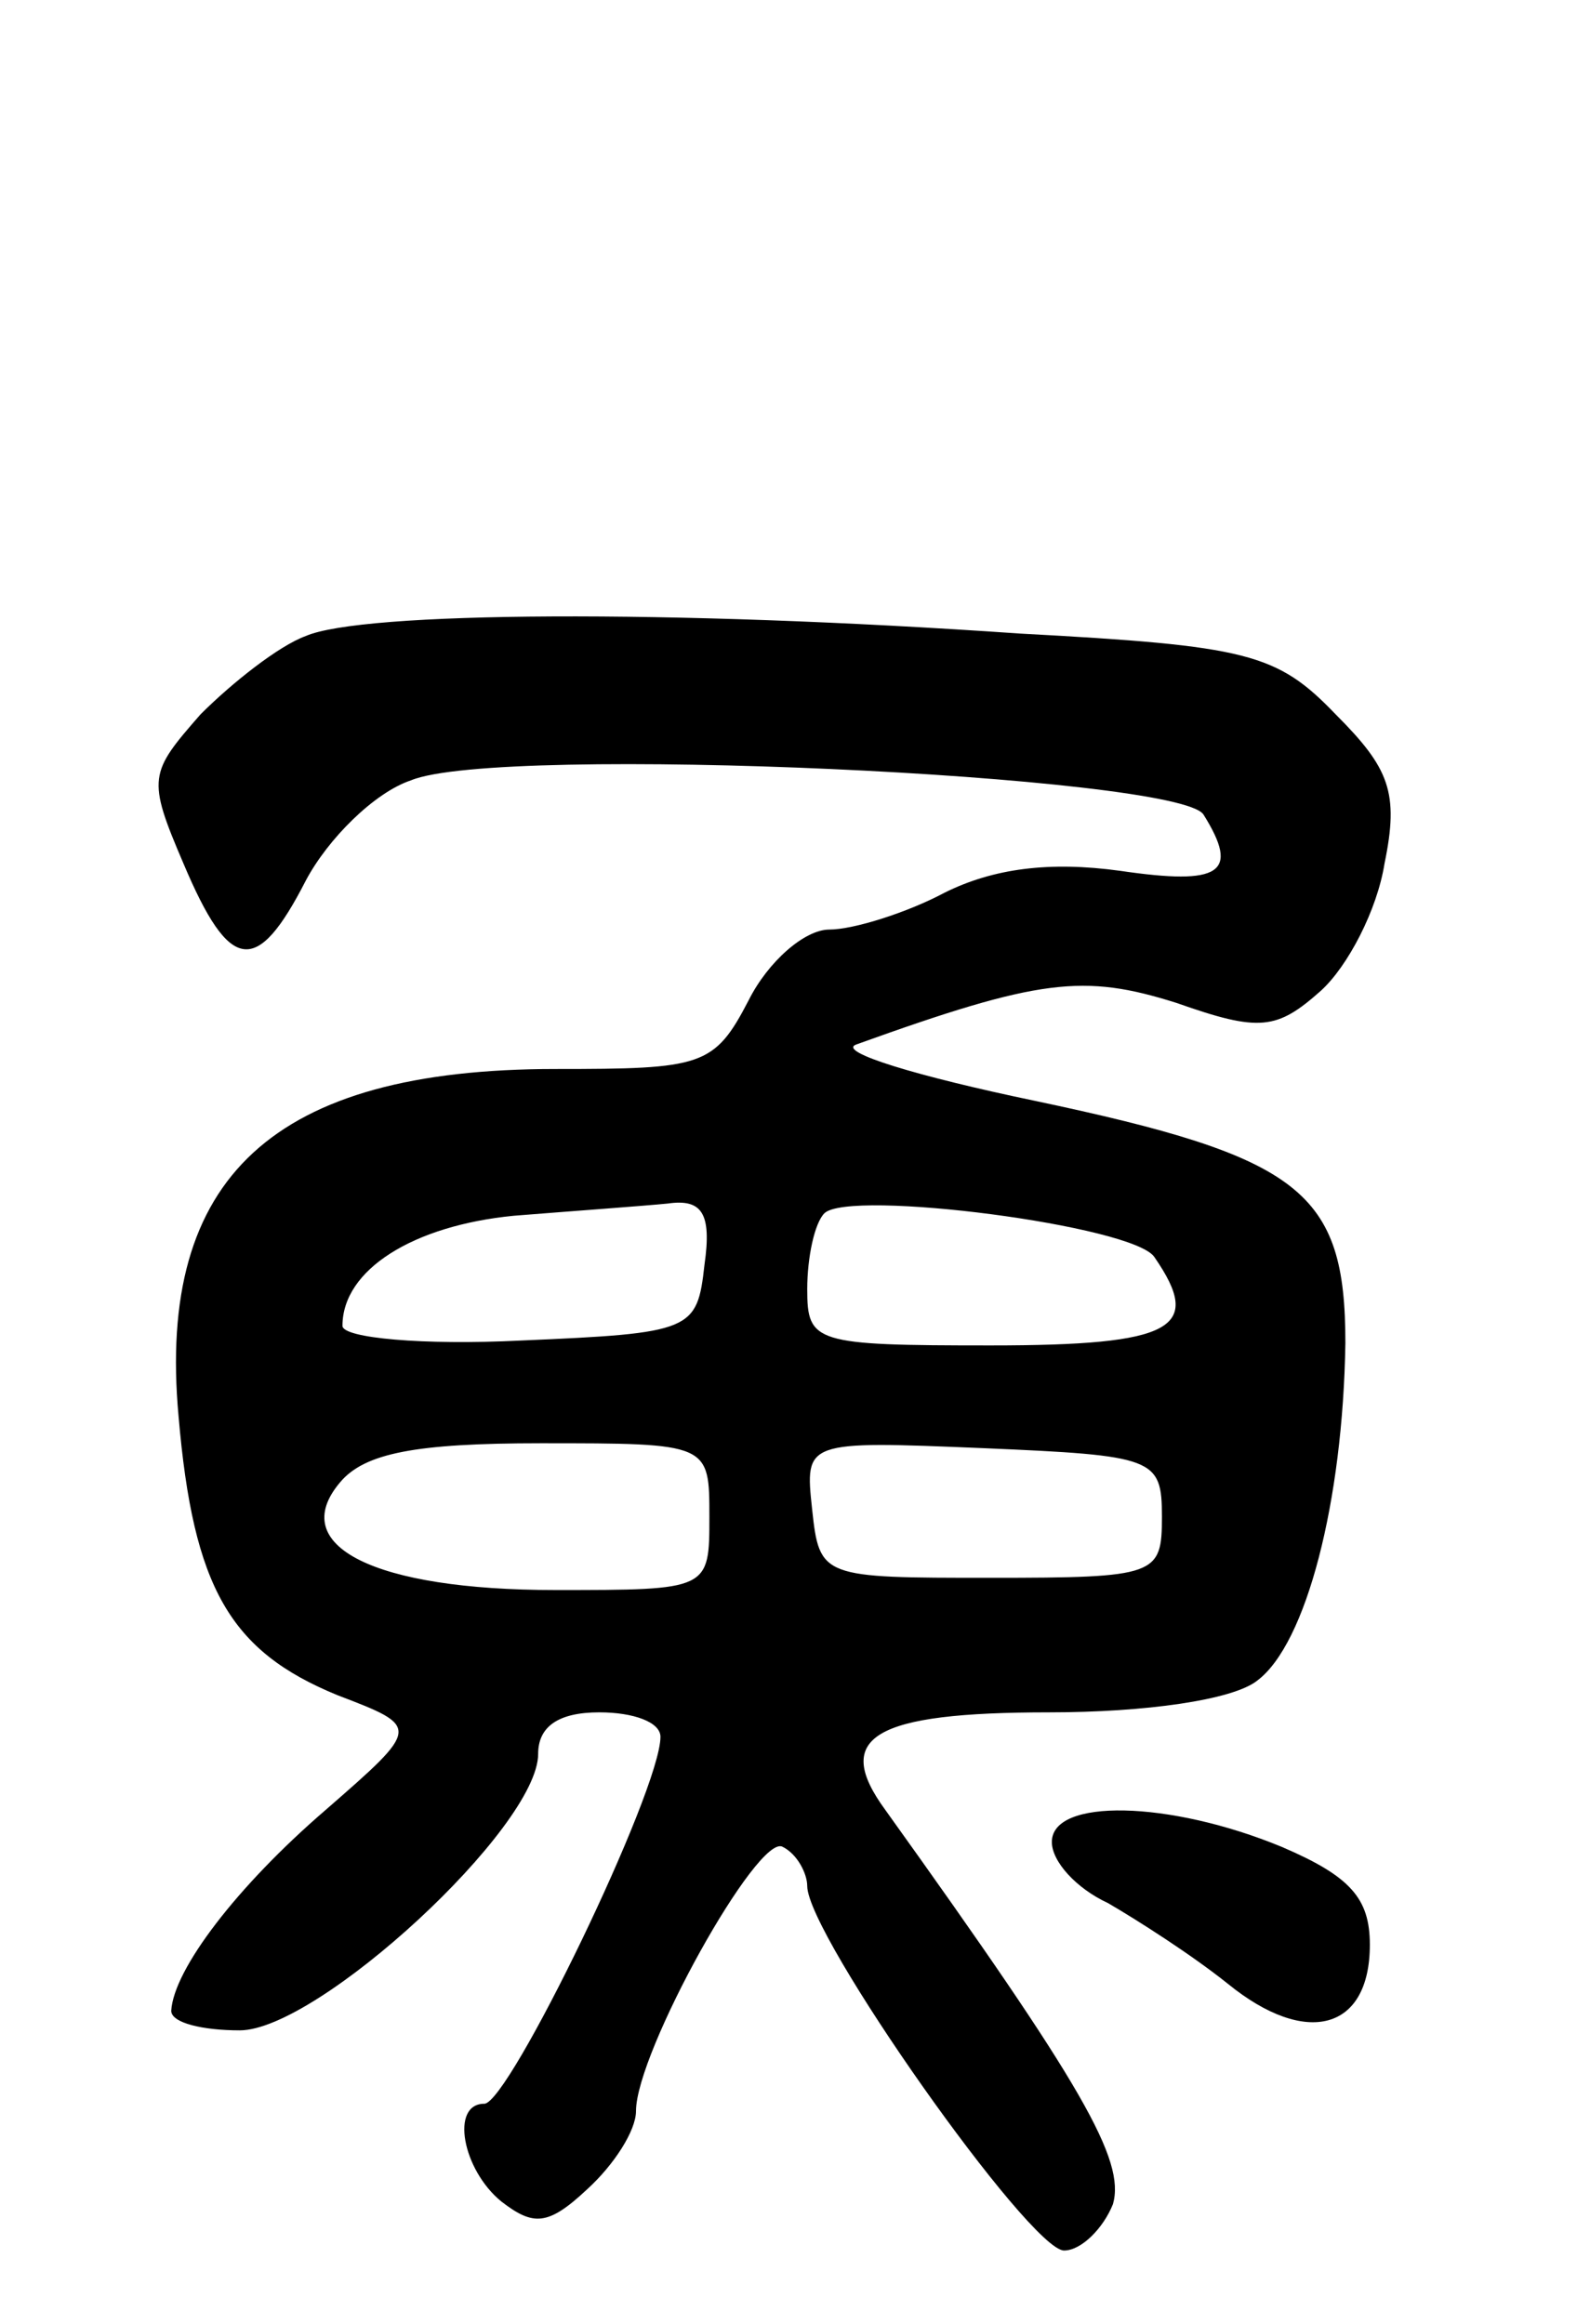 <svg version="1.0" xmlns="http://www.w3.org/2000/svg"
 width="65pt" height="95pt" viewBox="0 0 65 95"
 preserveAspectRatio="xMidYMid meet">
<g transform="translate(0,95) scale(0.1,-0.1)"
fill="#000000" stroke="none">
<path d="M125 690 c-11 -4 -30 -19 -43 -32 -21 -24 -22 -26 -7 -61 19 -45 30
-46 50 -7 9 17 28 36 43 41 36 15 314 2 324 -14 15 -24 7 -29 -34 -23 -29 4
-52 1 -72 -9 -15 -8 -37 -15 -47 -15 -10 0 -25 -13 -33 -29 -14 -27 -19 -28
-79 -28 -115 0 -163 -44 -154 -142 6 -70 21 -96 65 -114 34 -13 34 -13 -5 -47
-36 -31 -62 -65 -63 -82 0 -5 13 -8 28 -8 32 0 122 83 122 113 0 11 8 17 25
17 14 0 25 -4 25 -10 0 -22 -62 -150 -72 -150 -14 0 -9 -27 7 -40 13 -10 19
-10 35 5 11 10 20 24 20 32 0 24 50 114 60 108 6 -3 10 -11 10 -16 0 -20 91
-149 105 -149 7 0 16 9 20 19 5 18 -12 48 -93 161 -22 30 -5 40 67 40 39 0 75
5 85 13 20 15 35 73 36 138 0 62 -18 76 -127 99 -48 10 -81 20 -73 23 75 27
93 29 131 17 34 -12 41 -11 59 5 11 10 23 33 26 52 6 29 2 39 -20 61 -24 25
-36 28 -129 33 -144 10 -269 9 -292 -1z m163 -257 c-3 -27 -5 -28 -75 -31 -40
-2 -73 1 -73 6 0 23 29 41 70 45 25 2 53 4 63 5 14 2 18 -4 15 -25z m184 3
c20 -29 8 -36 -67 -36 -72 0 -75 1 -75 23 0 13 3 27 7 31 10 10 127 -5 135
-18z m-182 -106 c0 -30 0 -30 -63 -30 -74 0 -110 18 -88 44 10 12 31 16 82 16
69 0 69 0 69 -30z m185 0 c0 -24 -2 -25 -70 -25 -69 0 -70 0 -73 28 -3 28 -3
28 70 25 70 -3 73 -4 73 -28z"/>
<path d="M430 197 c0 -8 10 -19 23 -25 12 -7 34 -21 49 -33 32 -26 58 -19 58
16 0 19 -8 28 -36 40 -46 19 -94 20 -94 2z"/>
</g>
</svg>
